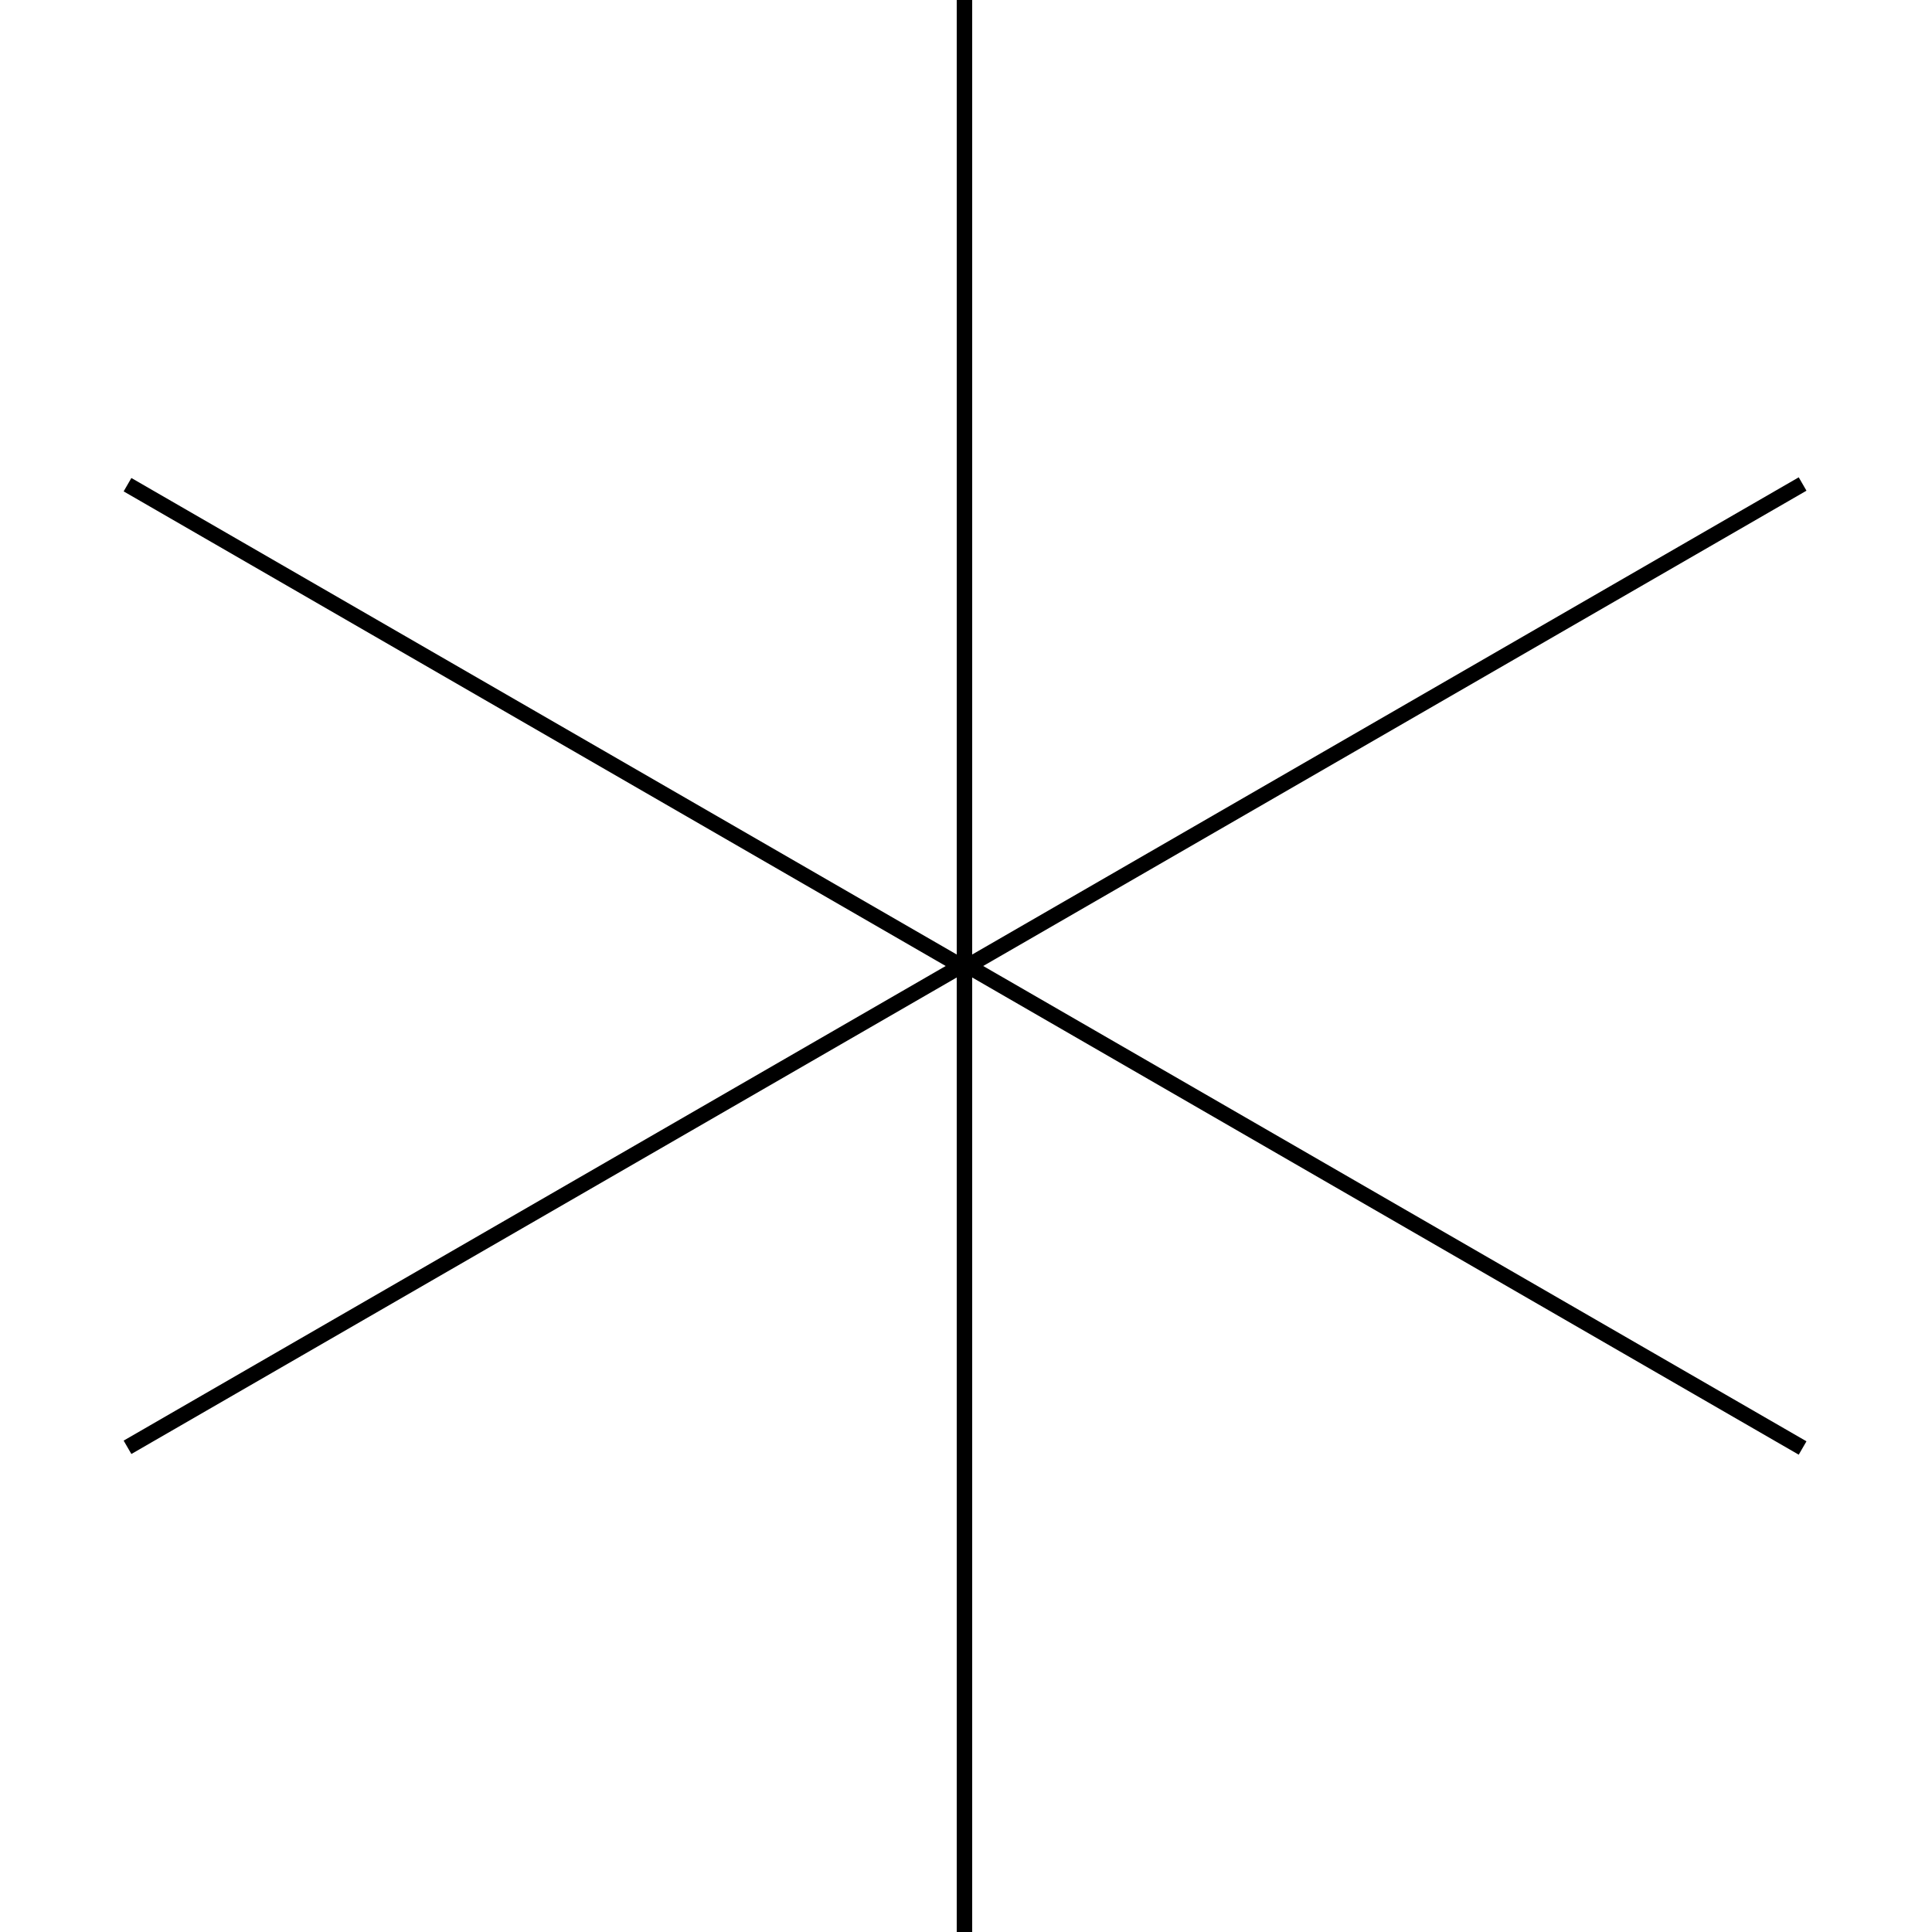 <svg width="250" height="250" viewBox="0 0 250 250" fill="none" xmlns="http://www.w3.org/2000/svg">
<path d="M124.801 125.246V250M124.801 125.246L233.256 62.63M124.801 125.246L16.5 62.719M124.801 -0V124.753M124.801 124.753L233.256 187.37M124.801 124.753L16.5 187.281" stroke="black" stroke-width="2" stroke-linejoin="round"/>
</svg>
